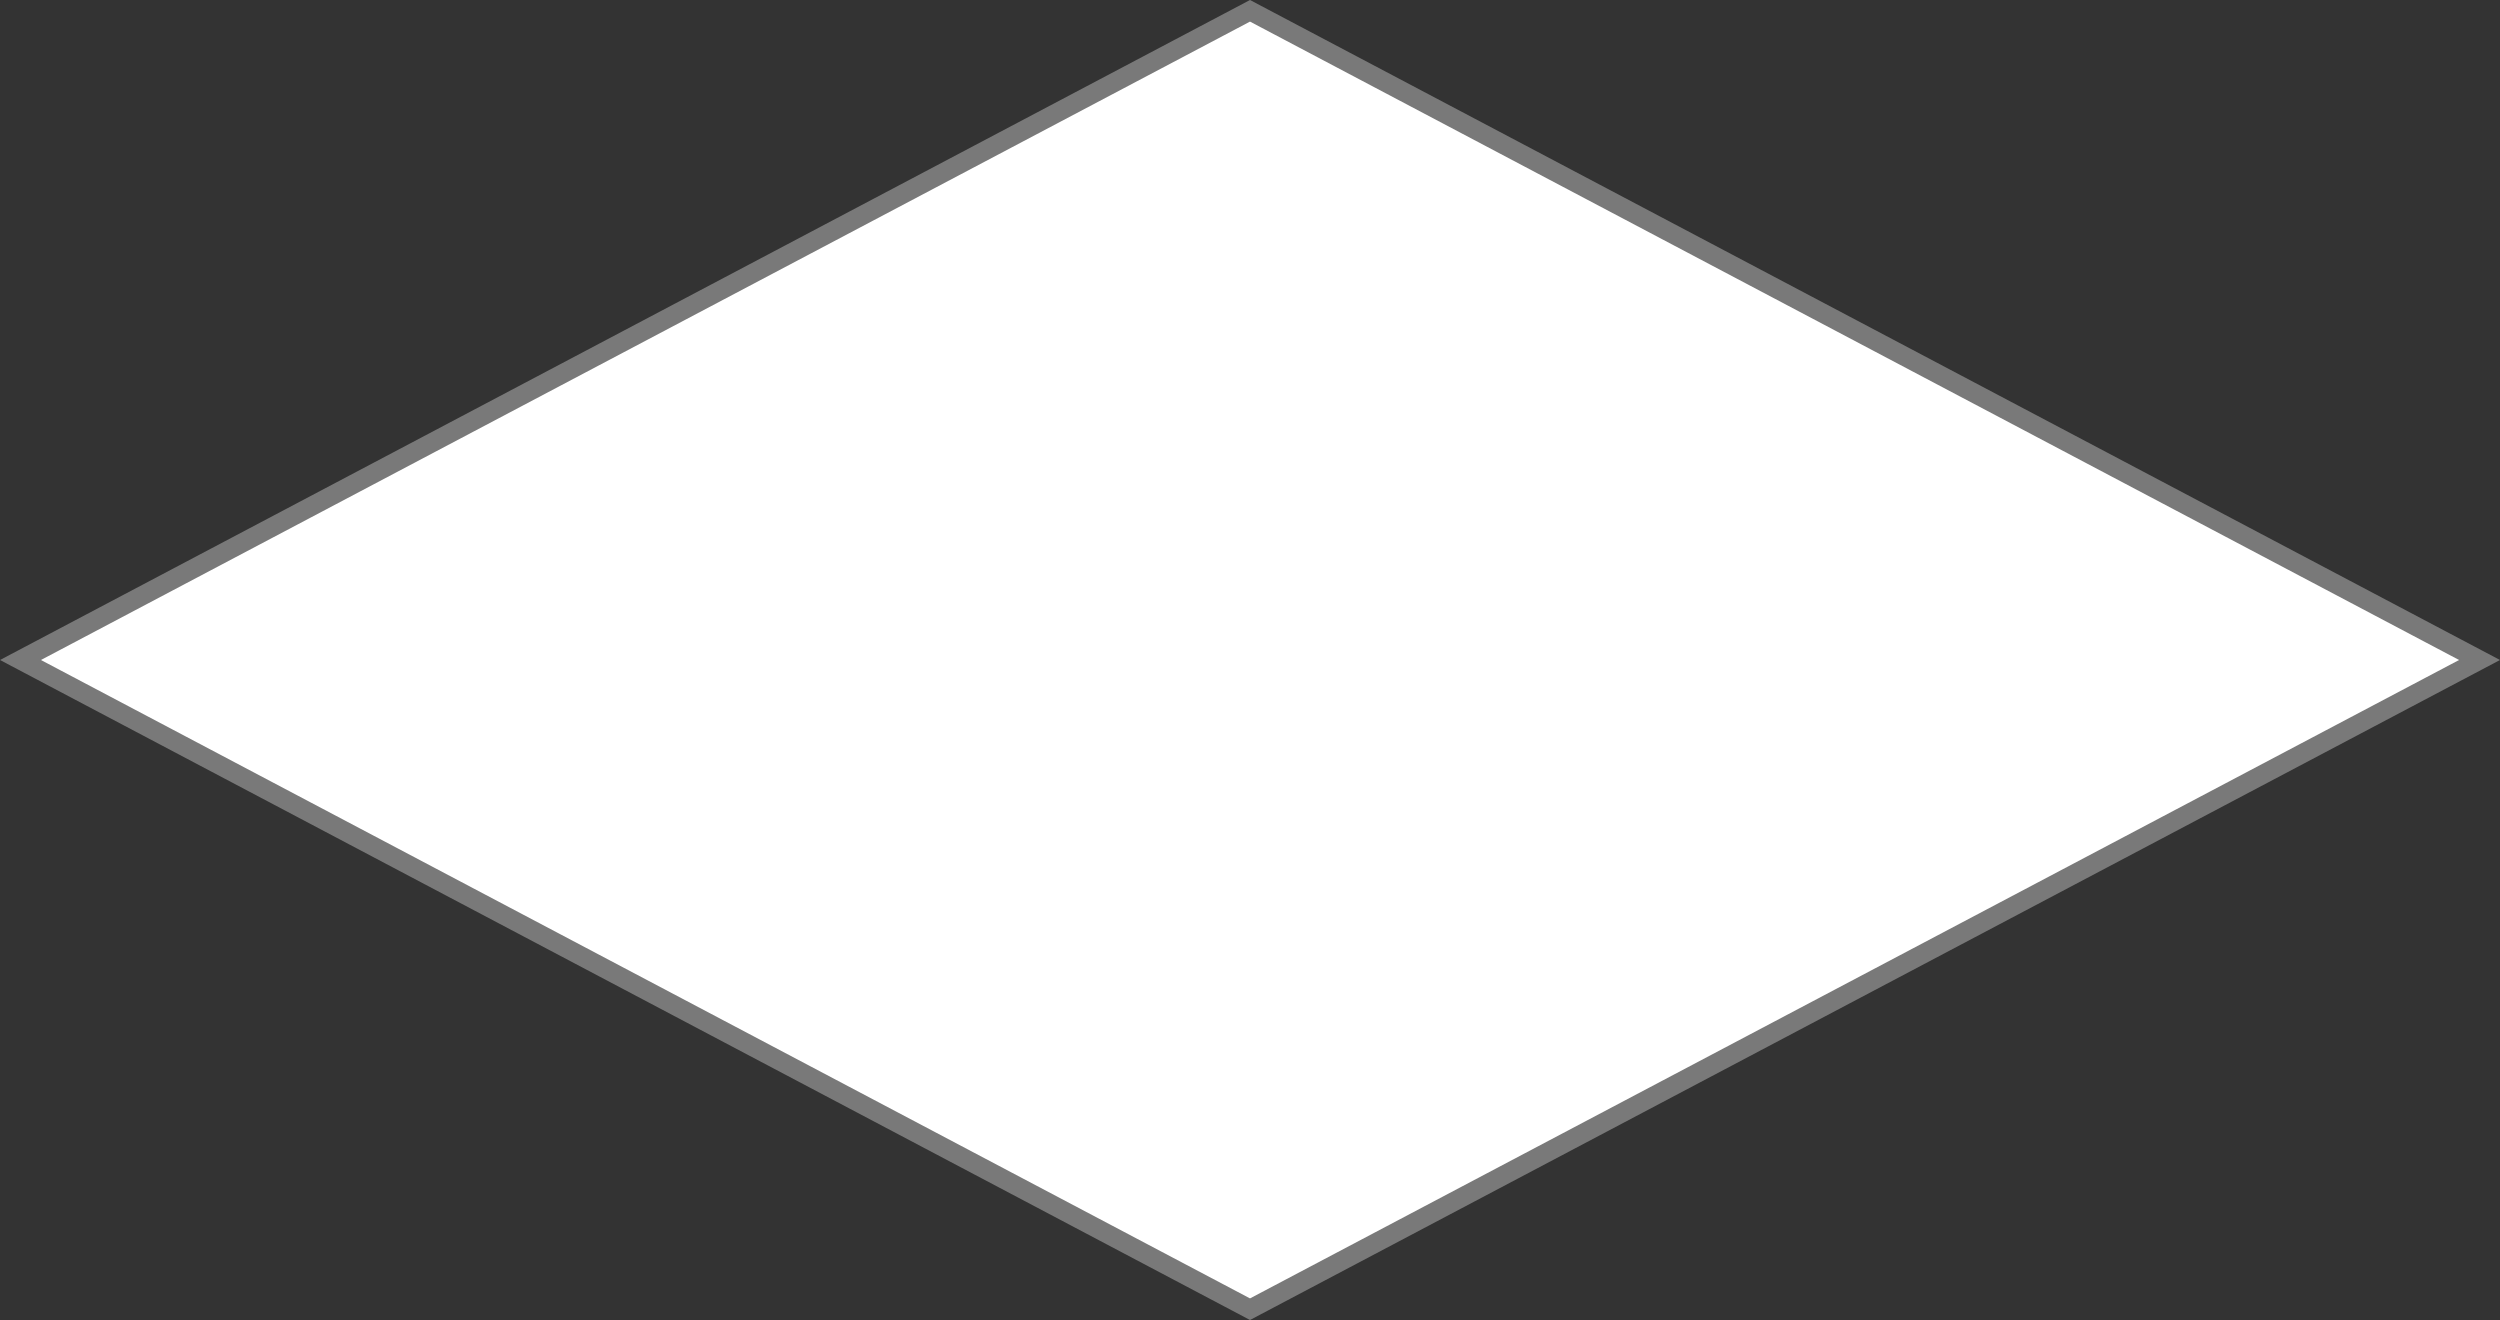 ﻿<?xml version="1.0" encoding="utf-8"?>
<svg version="1.1" xmlns:xlink="http://www.w3.org/1999/xlink" width="125px" height="66px" xmlns="http://www.w3.org/2000/svg">
  <rect width="100%" height="100%" fill="#333333" stroke="none"/>
  <g transform="matrix(1 0 0 1 -1277 -160 )">
    <path d="M 1339.5 225.46  L 1278.023 193  L 1339.5 160.54  L 1400.977 193  L 1339.5 225.46  Z " fill-rule="nonzero" fill="#ffffff" stroke="none" />
    <path d="M 1339.5 226  L 1277 193  L 1339.5 160  L 1402 193  L 1339.5 226  Z M 1279.046 193  L 1339.5 224.92  L 1399.954 193  L 1339.5 161.08  L 1279.046 193  Z " fill-rule="nonzero" fill="#797979" stroke="none" />
  </g>
</svg>